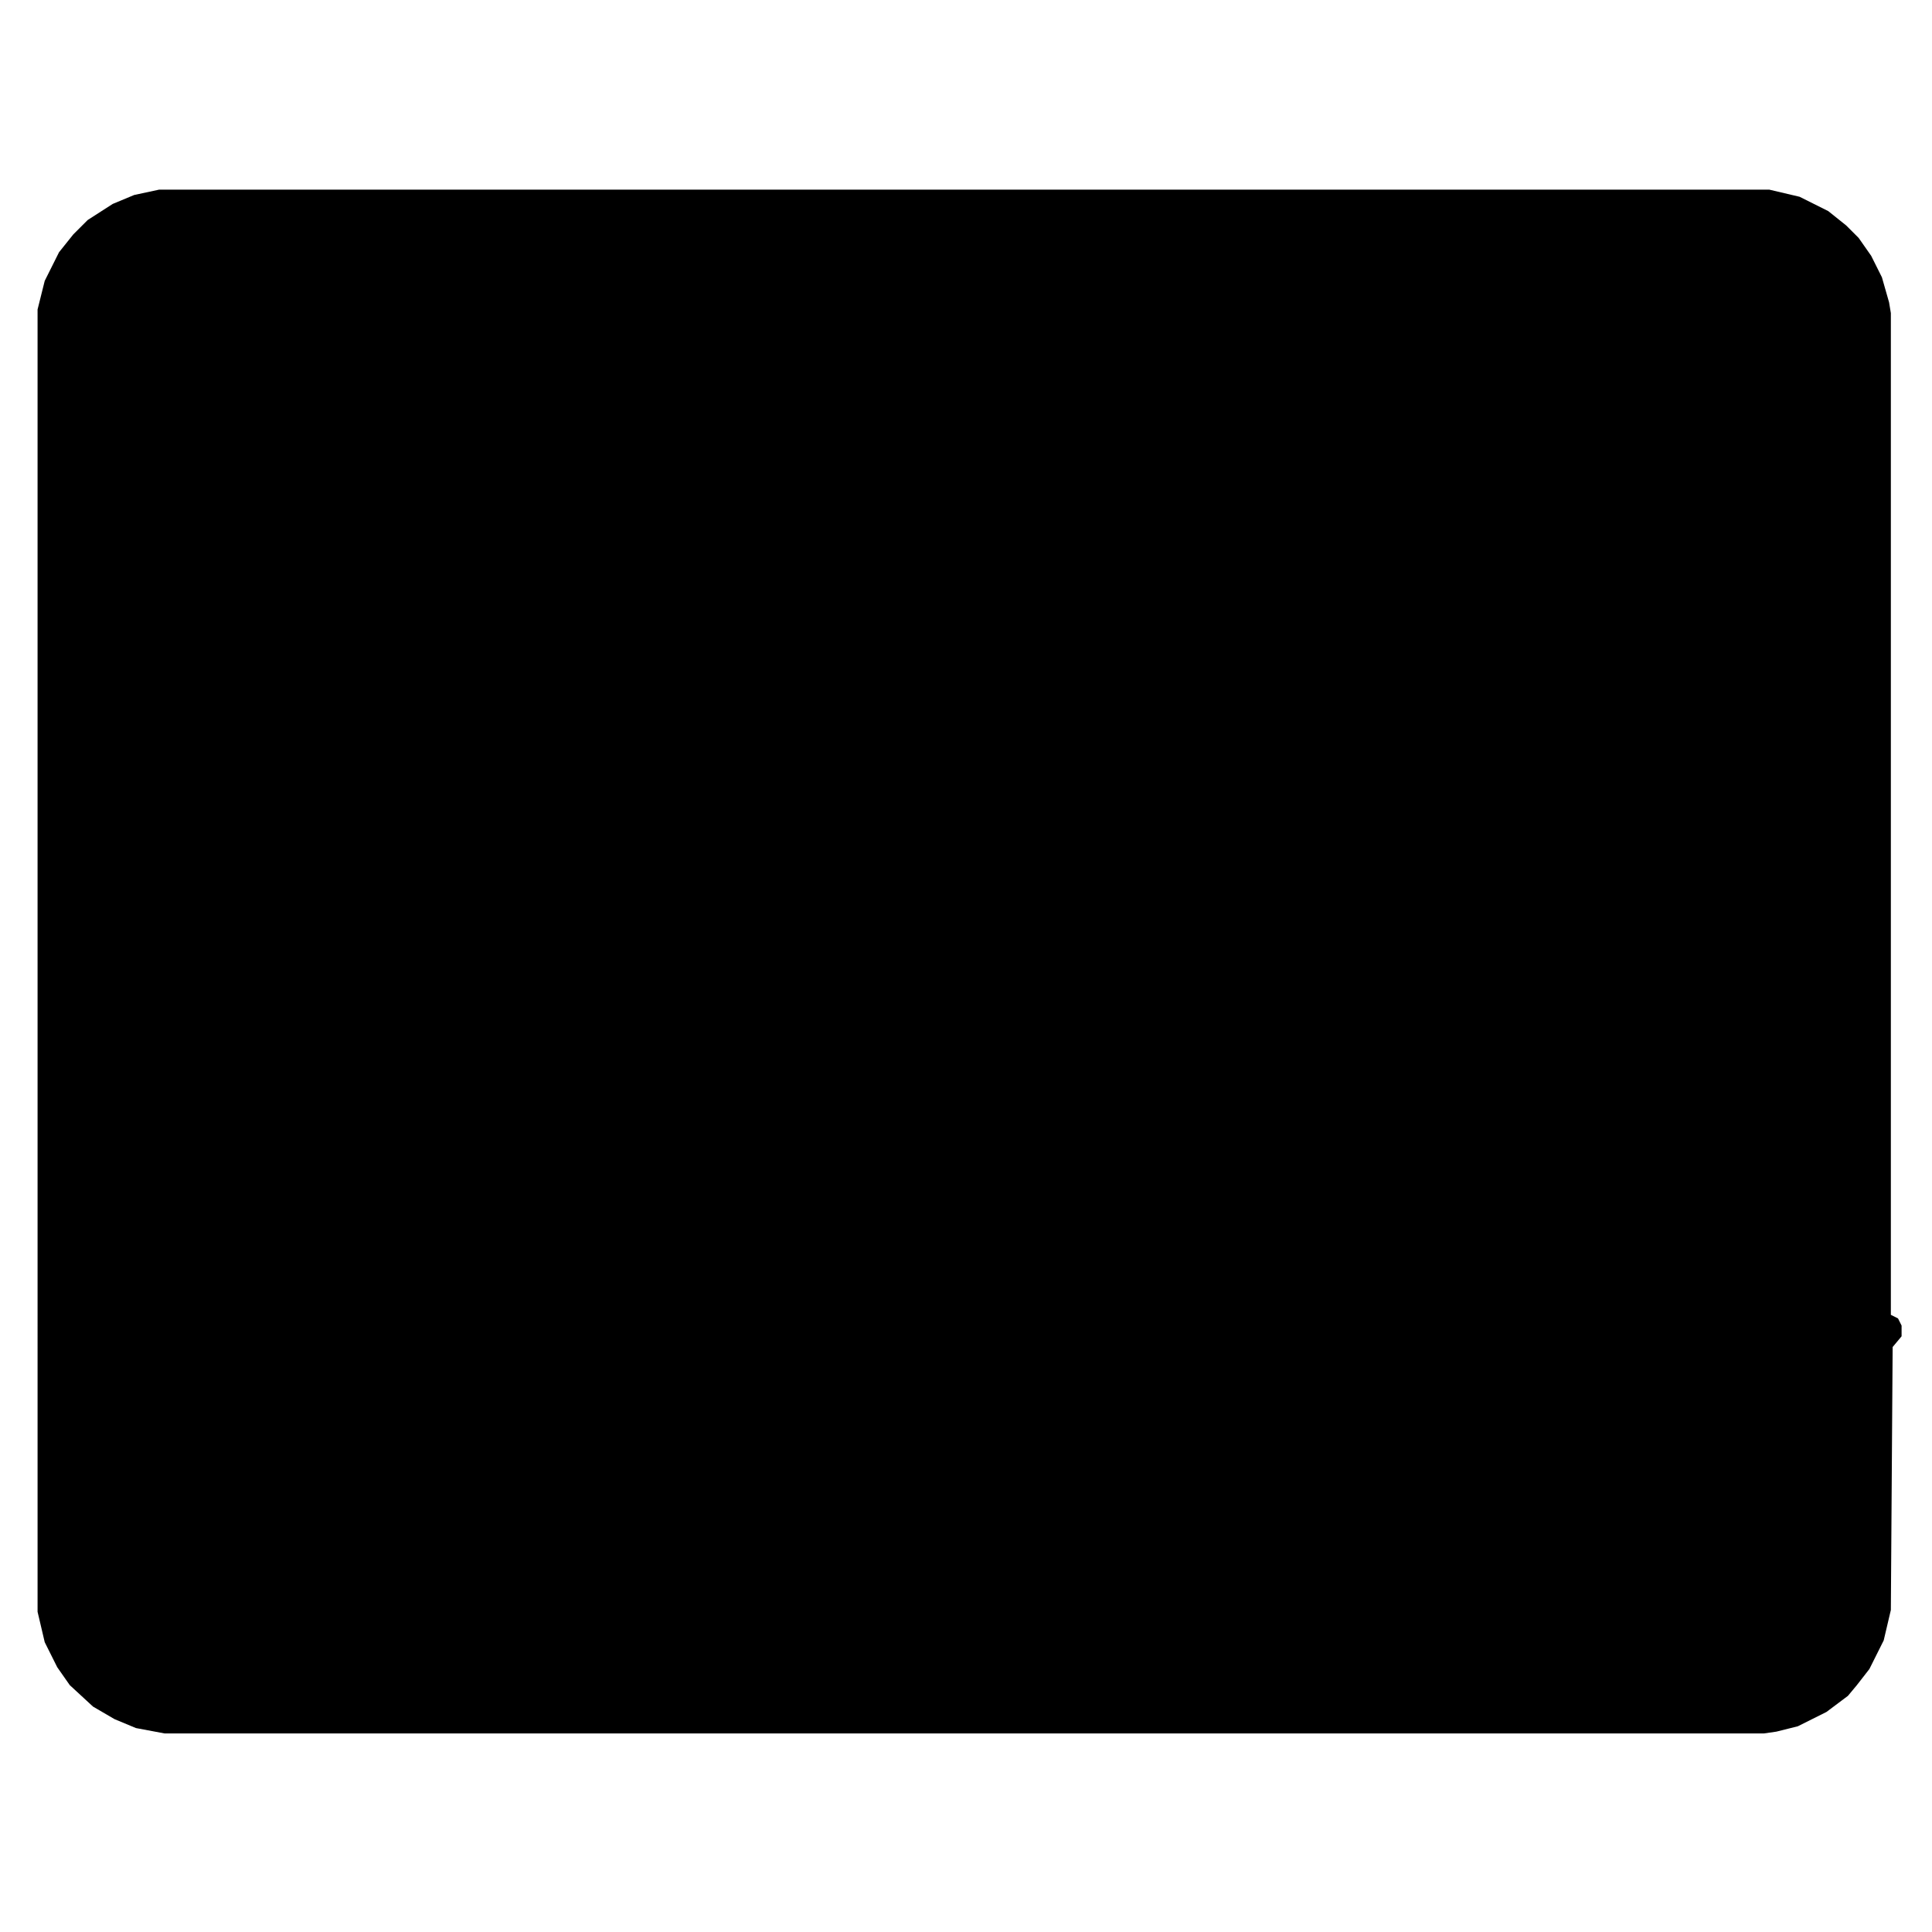 <svg xmlns="http://www.w3.org/2000/svg" viewBox="0 0 1080 1080"><path d="M89 106h900l17 4 16 8 10 8 7 7 7 10 6 12 4 14 1 6v560l4 2 2 4v6l-5 6-1 147-4 17-8 16-7 9-5 6-12 9-16 8-12 3-7 1H92l-16-3-12-5-12-7-13-12-7-10-7-14-4-17V173l4-16 8-16 8-10 8-8 14-9 12-5Z"/></svg>